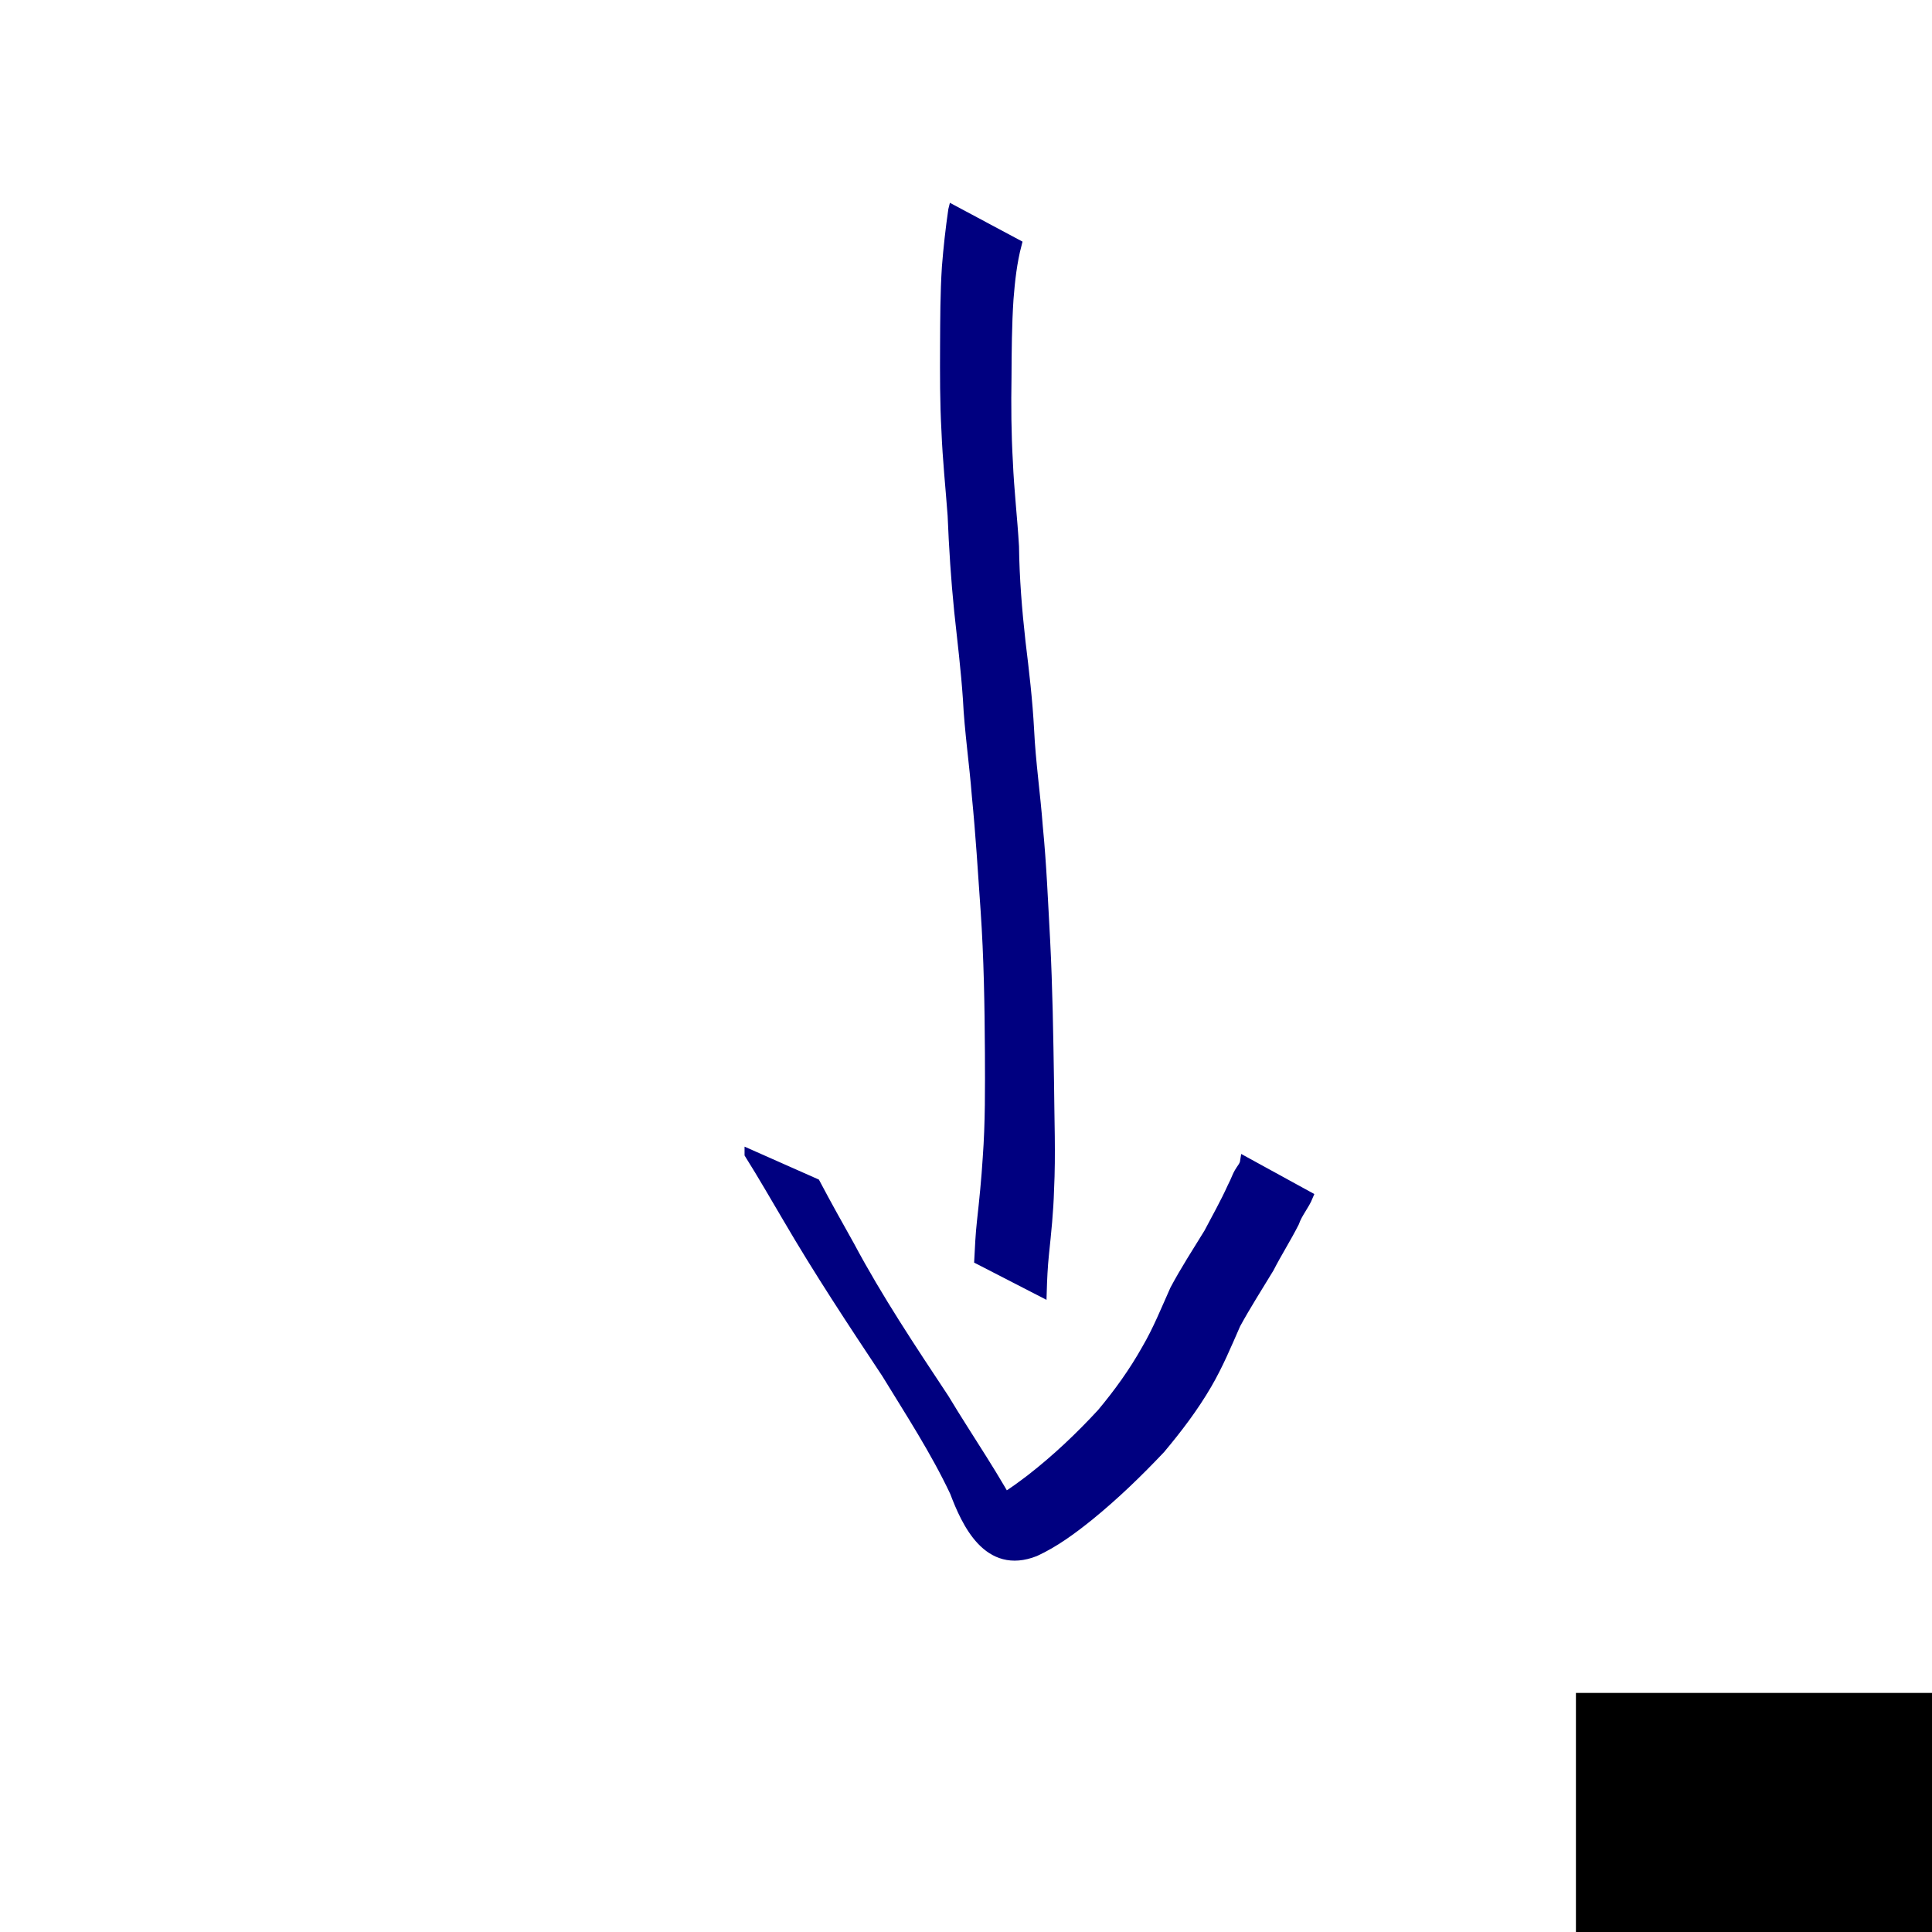 <?xml version="1.0" encoding="UTF-8" standalone="no"?>
<!-- Created with Inkscape (http://www.inkscape.org/) -->

<svg
   xmlns:dc="http://purl.org/dc/elements/1.1/"
   xmlns:cc="http://creativecommons.org/ns#"
   xmlns:rdf="http://www.w3.org/1999/02/22-rdf-syntax-ns#"
   xmlns:svg="http://www.w3.org/2000/svg"
   xmlns="http://www.w3.org/2000/svg"
   xmlns:sodipodi="http://sodipodi.sourceforge.net/DTD/sodipodi-0.dtd"
   xmlns:inkscape="http://www.inkscape.org/namespaces/inkscape"
   width="200"
   height="200"
   id="svg2"
   version="1.1"
   inkscape:version="0.48.0 r9654"
   sodipodi:docname="t1.svg">
  <defs
     id="defs4" />
  <sodipodi:namedview
     id="base"
     pagecolor="#ffffff"
     bordercolor="#666666"
     borderopacity="1.0"
     inkscape:pageopacity="0.0"
     inkscape:pageshadow="2"
     inkscape:zoom="1.979899"
     inkscape:cx="165.45654"
     inkscape:cy="69.719001"
     inkscape:document-units="px"
     inkscape:current-layer="layer1"
     showgrid="false"
     inkscape:window-width="999"
     inkscape:window-height="738"
     inkscape:window-x="911"
     inkscape:window-y="194"
     inkscape:window-maximized="0" />
  <g
     inkscape:label="Layer 1"
     inkscape:groupmode="layer"
     id="layer1"
     transform="translate(0,-852.362)">
    <flowRoot
       xml:space="preserve"
       id="flowRoot3021"
       style="font-size:20px;font-style:normal;font-weight:normal;line-height:50%;letter-spacing:0px;word-spacing:0px;fill:#000000;fill-opacity:1;stroke:none;font-family:Sans"
       transform="translate(-55.558,892.263)"><flowRegion
         id="flowRegion3023"><rect
           id="rect3025"
           width="66.67"
           height="49.497"
           x="218.698"
           y="135.35" /></flowRegion><flowPara
         id="flowPara3027"
         style="font-size:56px;font-weight:bold;fill:#000080;stroke:#ececec;-inkscape-font-specification:Sans Bold">3</flowPara></flowRoot>    <path
       style="fill:#000080;stroke:#000080"
       id="path3205"
       d="m 98.663,874.101 c -0.285,1.959 -0.502,3.922 -0.658,5.896 -0.175,2.71 -0.176,5.427 -0.189,8.141 -0.013,2.951 -0.022,5.897 0.143,8.845 0.115,2.92 0.423,5.826 0.638,8.74 0.136,3.314 0.346,6.621 0.682,9.921 0.324,3.029 0.696,6.048 0.902,9.089 0.164,3.355 0.666,6.681 0.925,10.03 0.391,3.934 0.63,7.88 0.905,11.823 0.338,4.905 0.417,9.821 0.447,14.736 0.014,3.639 0.042,7.278 -0.226,10.908 -0.136,2.198 -0.356,4.384 -0.599,6.572 -0.146,1.318 -0.209,2.643 -0.276,3.967 0,0 6.499,3.345 6.499,3.345 l 0,0 c 0.039,-1.313 0.098,-2.626 0.234,-3.933 0.232,-2.213 0.464,-4.422 0.525,-6.649 0.18,-3.693 0.024,-7.386 -0.002,-11.082 -0.078,-4.919 -0.151,-9.84 -0.404,-14.755 -0.217,-3.922 -0.373,-7.85 -0.758,-11.76 -0.249,-3.342 -0.741,-6.659 -0.9,-10.005 -0.161,-3.055 -0.52,-6.085 -0.889,-9.12 -0.368,-3.286 -0.631,-6.577 -0.675,-9.886 -0.17,-2.914 -0.512,-5.813 -0.633,-8.73 -0.17,-2.93 -0.191,-5.86 -0.143,-8.794 0.014,-2.692 0.03,-5.386 0.207,-8.073 0.149,-1.919 0.361,-3.829 0.85,-5.696 0,0 -6.604,-3.531 -6.604,-3.531 z"
       inkscape:connector-curvature="0" />
    <path
       style="fill:#000080;stroke:#000080"
       id="path3207"
       d="m 77.576,971.832 c 1.374,2.187 2.658,4.43 3.973,6.653 3.195,5.477 6.688,10.761 10.195,16.04 2.464,4.029 5.062,8.005 7.082,12.284 1.206,3.178 3.419,8.117 8.327,6.17 2.04,-0.94 3.867,-2.296 5.61,-3.698 2.618,-2.129 5.049,-4.479 7.365,-6.93 1.774,-2.114 3.444,-4.309 4.832,-6.697 1.158,-1.987 2.05,-4.12 2.972,-6.224 1.08,-1.972 2.292,-3.87 3.458,-5.793 0.819,-1.6 1.792,-3.119 2.601,-4.723 0.338,-0.981 1.053,-1.775 1.438,-2.721 0,0 -6.554,-3.592 -6.554,-3.592 l 0,0 c -0.069,0.451 -0.382,0.746 -0.603,1.139 -0.216,0.384 -0.277,0.598 -0.46,0.993 -0.082,0.179 -0.172,0.354 -0.258,0.531 -0.727,1.617 -1.609,3.165 -2.43,4.735 -1.193,1.943 -2.437,3.86 -3.51,5.872 -0.929,2.075 -1.779,4.199 -2.932,6.162 -1.318,2.357 -2.899,4.549 -4.631,6.621 -2.267,2.455 -4.7,4.761 -7.341,6.813 -1.715,1.293 -3.539,2.675 -5.648,3.225 -2.671,-0.548 -0.616,-0.169 5.705,3.576 0.106,0.063 -0.213,-0.133 -0.292,-0.228 -0.536,-0.646 -0.706,-1.549 -1.102,-2.266 -2.239,-4.374 -5.08,-8.408 -7.607,-12.614 -3.423,-5.174 -6.869,-10.333 -9.791,-15.814 -1.206,-2.152 -2.413,-4.304 -3.564,-6.486 0,0 -6.835,-3.029 -6.835,-3.029 z"
       inkscape:connector-curvature="0" />
  </g>
</svg>
